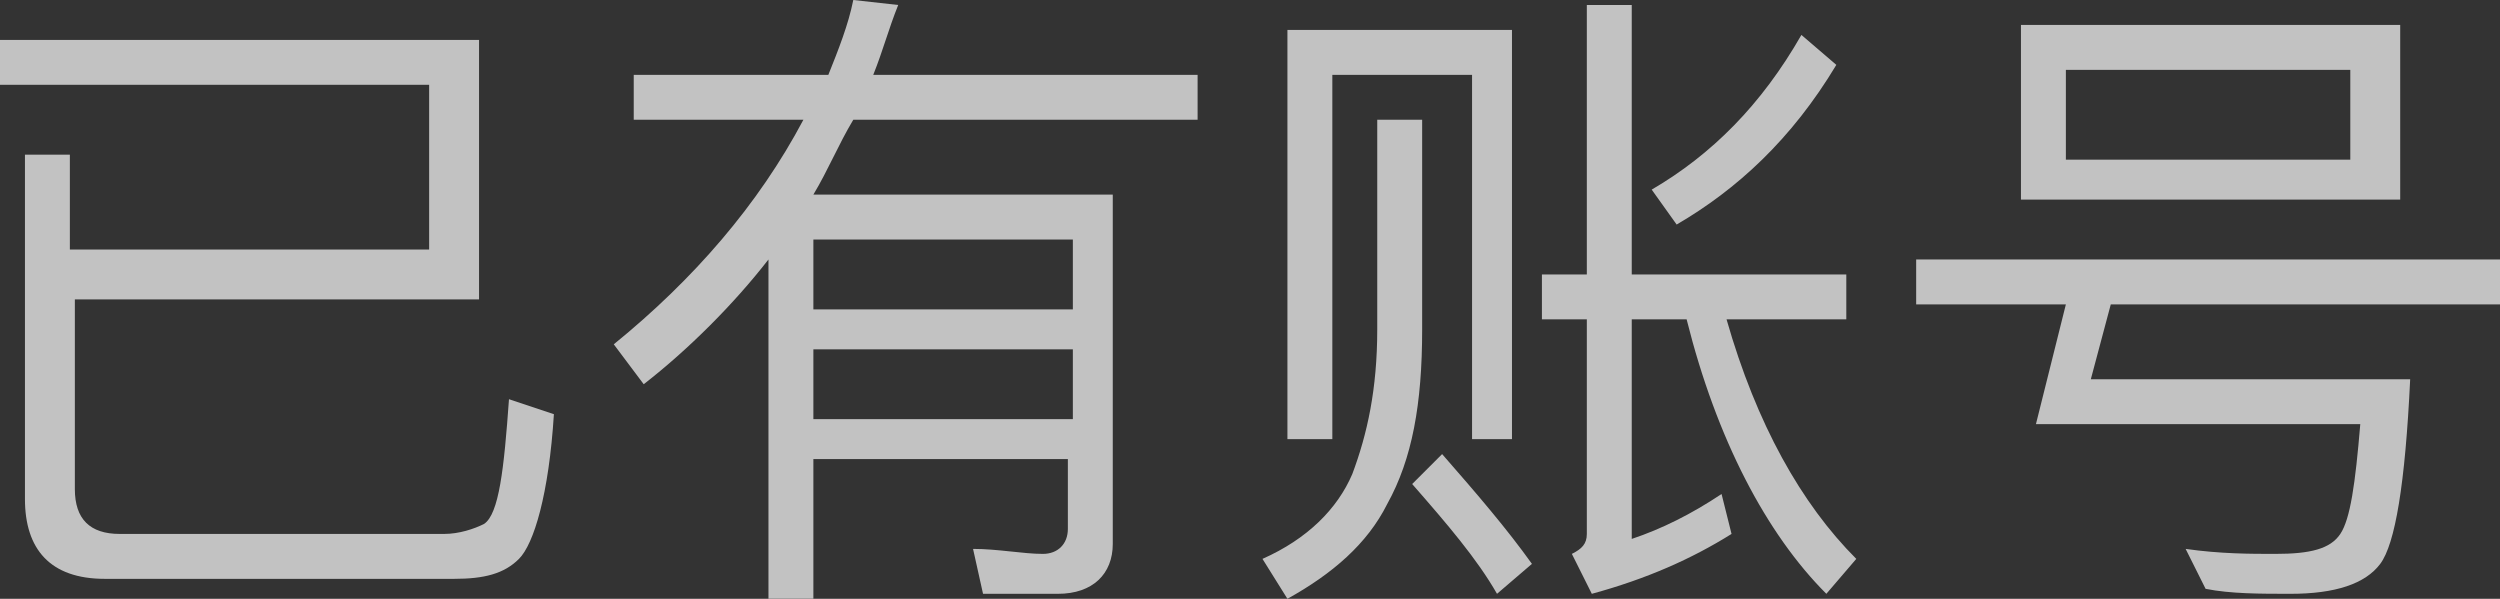 <!-- Generator: Adobe Illustrator 21.0.0, SVG Export Plug-In  -->
<svg version="1.1"
	 xmlns="http://www.w3.org/2000/svg" xmlns:xlink="http://www.w3.org/1999/xlink" xmlns:a="http://ns.adobe.com/AdobeSVGViewerExtensions/3.0/"
	 x="0px" y="0px" width="50.1px" height="12px" viewBox="0 0 50.1 12" style="enable-background:new 0 0 50.1 12;"
	 xml:space="preserve">
<rect x="0" y="0" width="50.1" height="12" fill="#333333" stroke="none"/>
<style type="text/css">
	.st0{opacity:0.7;}
	.st1{fill:#FFFFFF;}
</style>
<defs>
</defs>
<g class="st0">
	<path class="st1" d="M1.5,6v3.8c0,0.6,0.3,0.9,0.9,0.9h6.5c0.3,0,0.6-0.1,0.8-0.2c0.3-0.2,0.4-1.1,0.5-2.5l0.9,0.3
		c-0.1,1.6-0.4,2.6-0.7,2.9c-0.3,0.3-0.7,0.4-1.3,0.4h-7C1,11.6,0.5,11,0.5,10V3.1h0.9v1.9h7.2V1.7H0V0.8h9.6V6H1.5z"/>
	<path class="st1" d="M16.3,9.2V12h-0.9V5.2c-0.7,0.9-1.6,1.8-2.5,2.5l-0.6-0.8c1.6-1.3,2.9-2.8,3.8-4.5h-3.4V1.5h3.9
		C16.8,1,17,0.5,17.1,0l0.9,0.1c-0.2,0.5-0.3,0.9-0.5,1.4H24v0.9h-6.9c-0.3,0.5-0.5,1-0.8,1.5h6v7c0,0.6-0.4,1-1.1,1h-1.5l-0.2-0.9
		c0.5,0,1,0.1,1.4,0.1c0.3,0,0.5-0.2,0.5-0.5V9.2H16.3z M16.3,6.2h5.2V4.8h-5.2V6.2z M16.3,7v1.4h5.2V7H16.3z"/>
	<path class="st1" d="M28.5,2.4v4.2c0,1.5-0.2,2.6-0.7,3.5c-0.4,0.8-1.1,1.4-2,1.9l-0.5-0.8c0.9-0.4,1.5-1,1.8-1.7
		c0.3-0.8,0.5-1.7,0.5-2.9V2.4H28.5z M30.3,8.8h-0.8V1.5h-2.8v7.3h-0.9V0.6h4.5V8.8z M30.7,11.3L30,11.9c-0.4-0.7-1-1.4-1.7-2.2
		l0.6-0.6C29.6,9.9,30.2,10.6,30.7,11.3z M32.7,6.4v4.4c0.6-0.2,1.2-0.5,1.8-0.9l0.2,0.8c-0.8,0.5-1.7,0.9-2.8,1.2l-0.4-0.8
		c0.2-0.1,0.3-0.2,0.3-0.4V6.4h-0.9V5.5h0.9V0.1h0.9v5.4H37v0.9h-2.4c0.6,2.1,1.5,3.7,2.6,4.8l-0.6,0.7c-1.2-1.2-2.2-3.1-2.8-5.5
		H32.7z M36.8,1.3c-0.9,1.5-2,2.5-3.2,3.2l-0.5-0.7c1.2-0.7,2.2-1.7,3-3.1L36.8,1.3z"/>
	<path class="st1" d="M38.4,6.1V5.2h11.7v0.9h-7.8l-0.4,1.5h6.4c-0.1,2.1-0.3,3.3-0.6,3.7c-0.3,0.4-0.9,0.6-1.8,0.6
		c-0.6,0-1.2,0-1.7-0.1L43.8,11c0.7,0.1,1.3,0.1,1.8,0.1c0.7,0,1.1-0.1,1.3-0.4c0.2-0.3,0.3-1,0.4-2.2h-6.5l0.6-2.4H38.4z M48.1,0.5
		v3.5h-7.6V0.5H48.1z M47.1,1.4h-5.7v1.8h5.7V1.4z"/>
</g>
</svg>
